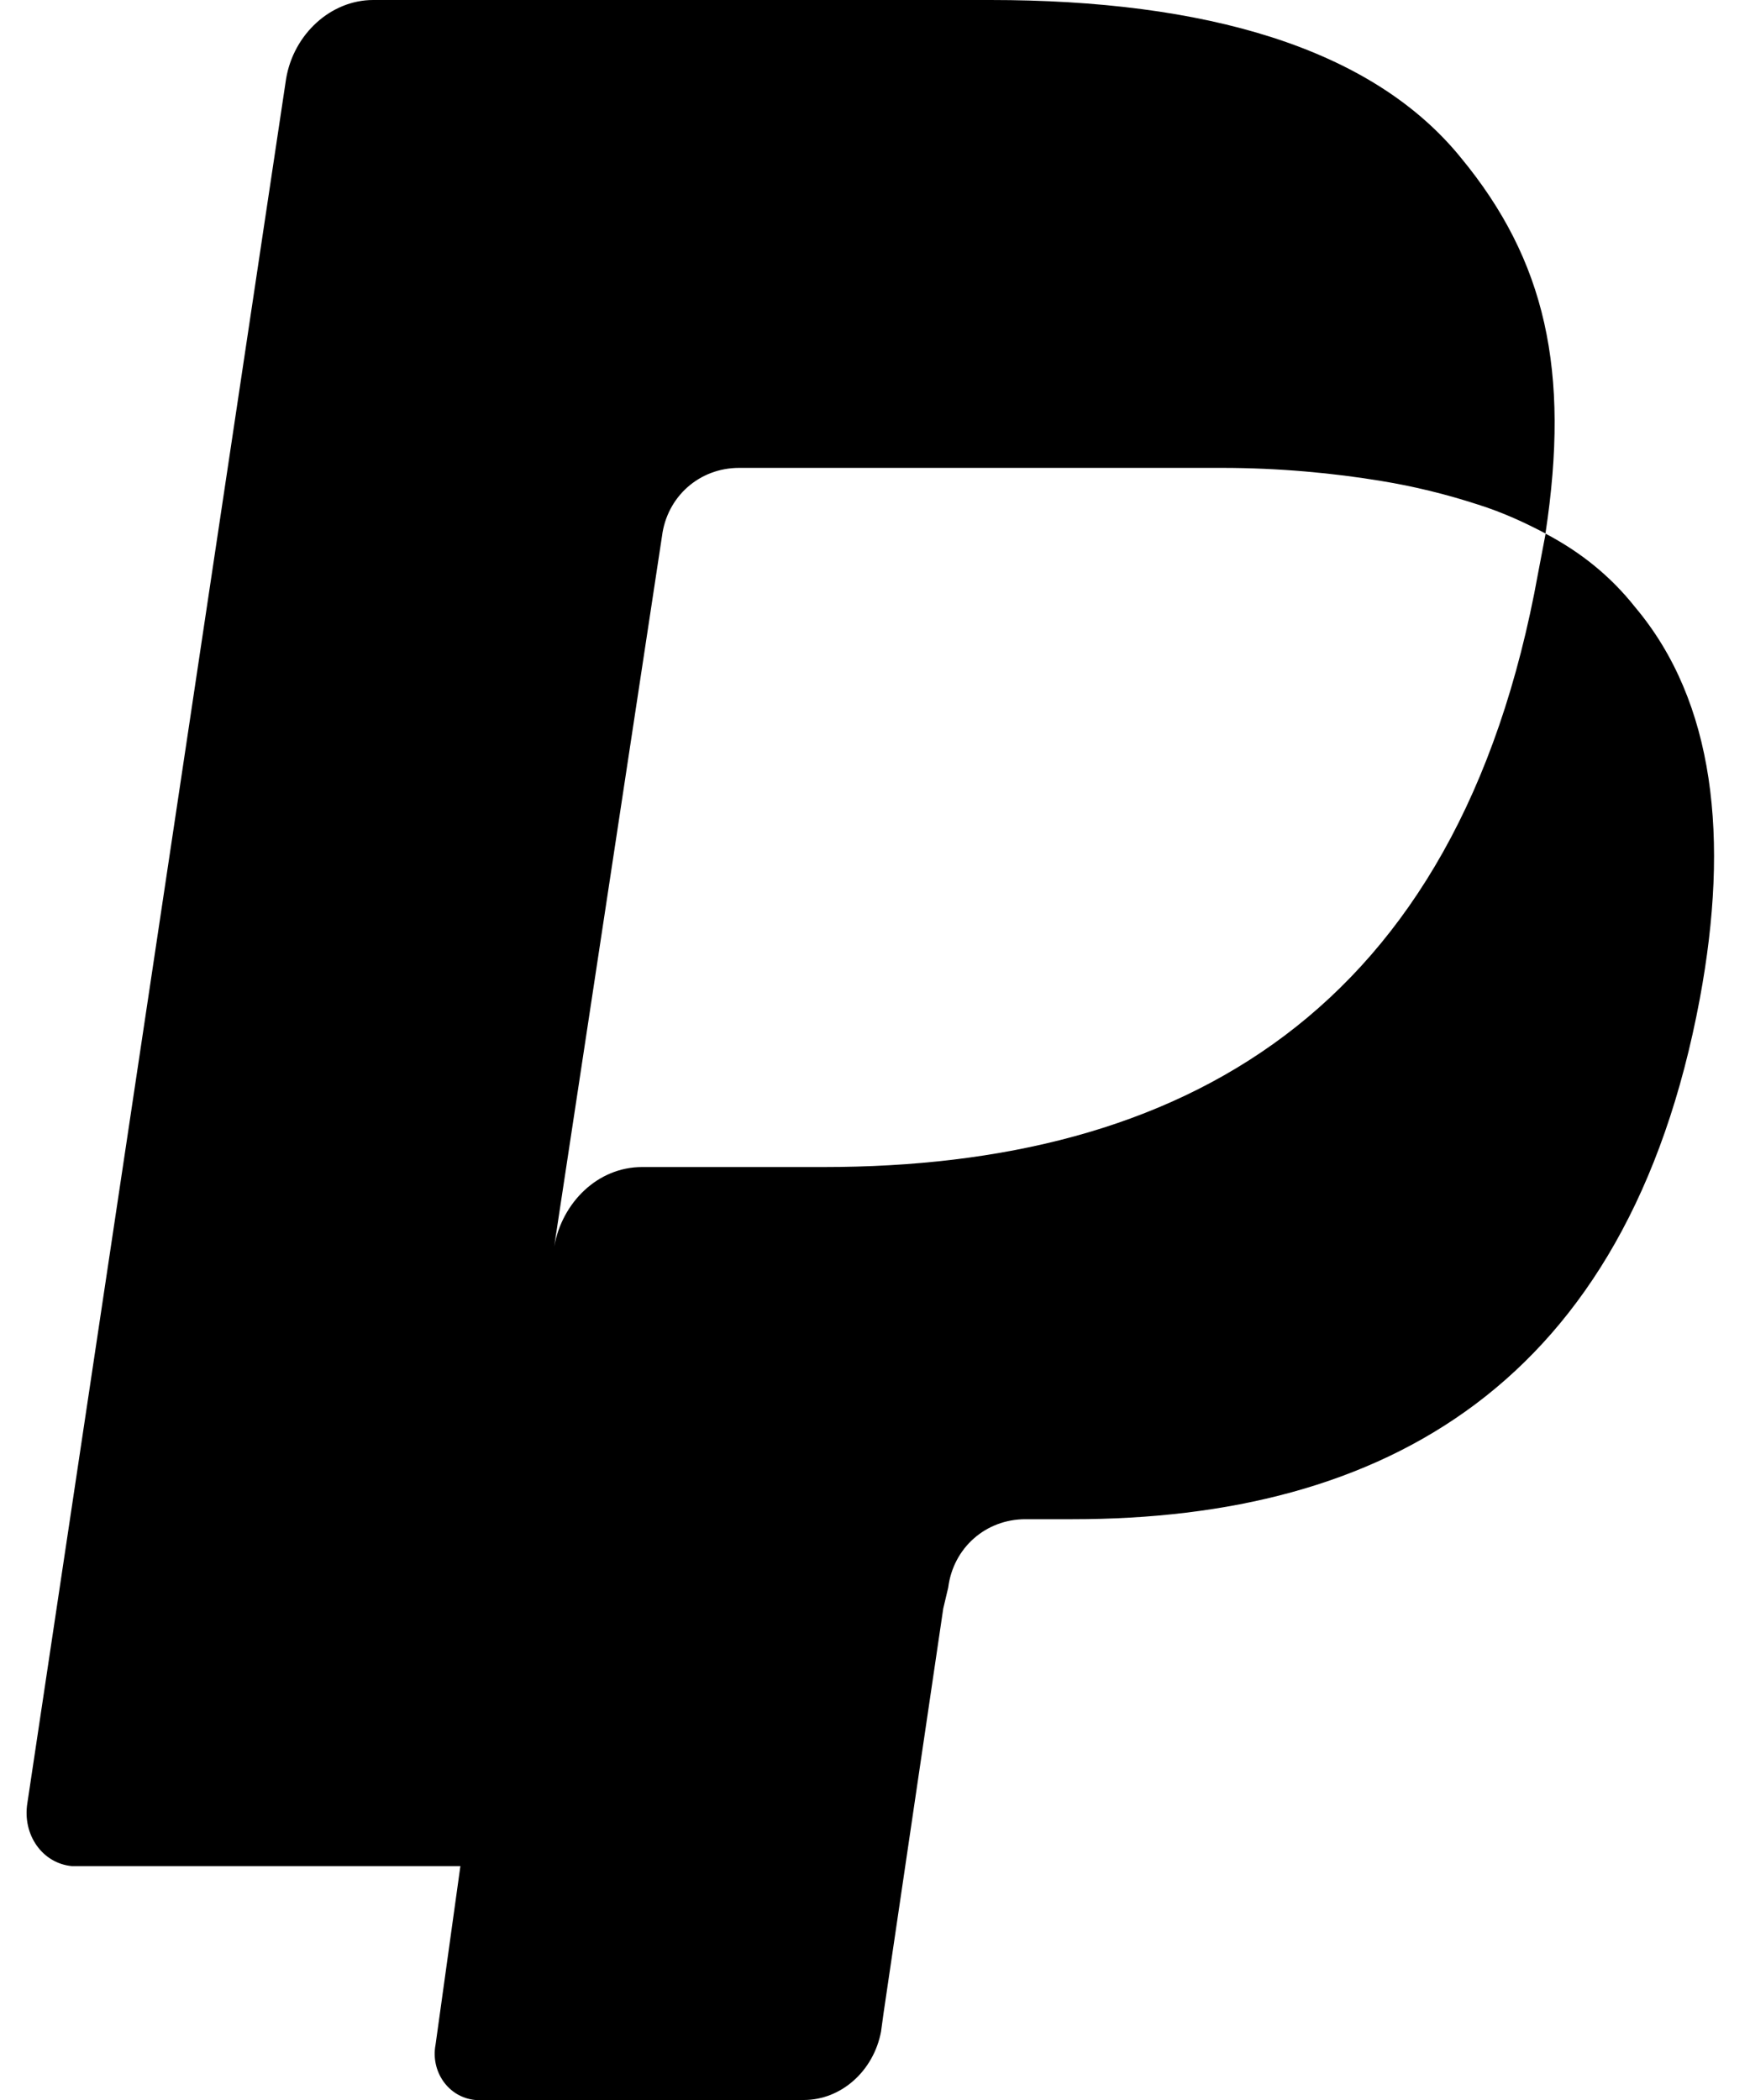 <svg width="25" height="30" viewBox="0 0 25 30" fill="none" xmlns="http://www.w3.org/2000/svg">
<path d="M24.283 14.268C23.252 19.788 19.767 21.703 15.323 21.703H14.649C14.079 21.703 13.617 22.115 13.546 22.679L13.475 22.979L12.622 28.761L12.586 29.024C12.479 29.587 12.016 30 11.483 30H6.79C6.399 29.962 6.151 29.587 6.222 29.211L6.577 26.659H1.03C0.604 26.621 0.318 26.209 0.391 25.758L4.087 1.126C4.194 0.487 4.727 0 5.331 0H14.149C17.206 0 19.589 0.675 20.869 2.252C22.078 3.716 22.433 5.294 22.078 7.621C21.794 7.471 21.473 7.321 21.117 7.209C20.656 7.059 20.193 6.946 19.731 6.871C19.057 6.759 18.274 6.684 17.456 6.684H10.559C9.989 6.684 9.528 7.096 9.457 7.66L7.964 17.497L7.917 17.808C8.031 17.177 8.539 16.672 9.173 16.672H11.768C16.854 16.672 20.836 14.495 21.973 8.186C22.009 7.999 22.044 7.811 22.08 7.624C22.577 7.886 23.004 8.225 23.36 8.675C24.496 10.025 24.709 11.977 24.283 14.268Z" fill="black"/>
</svg>
